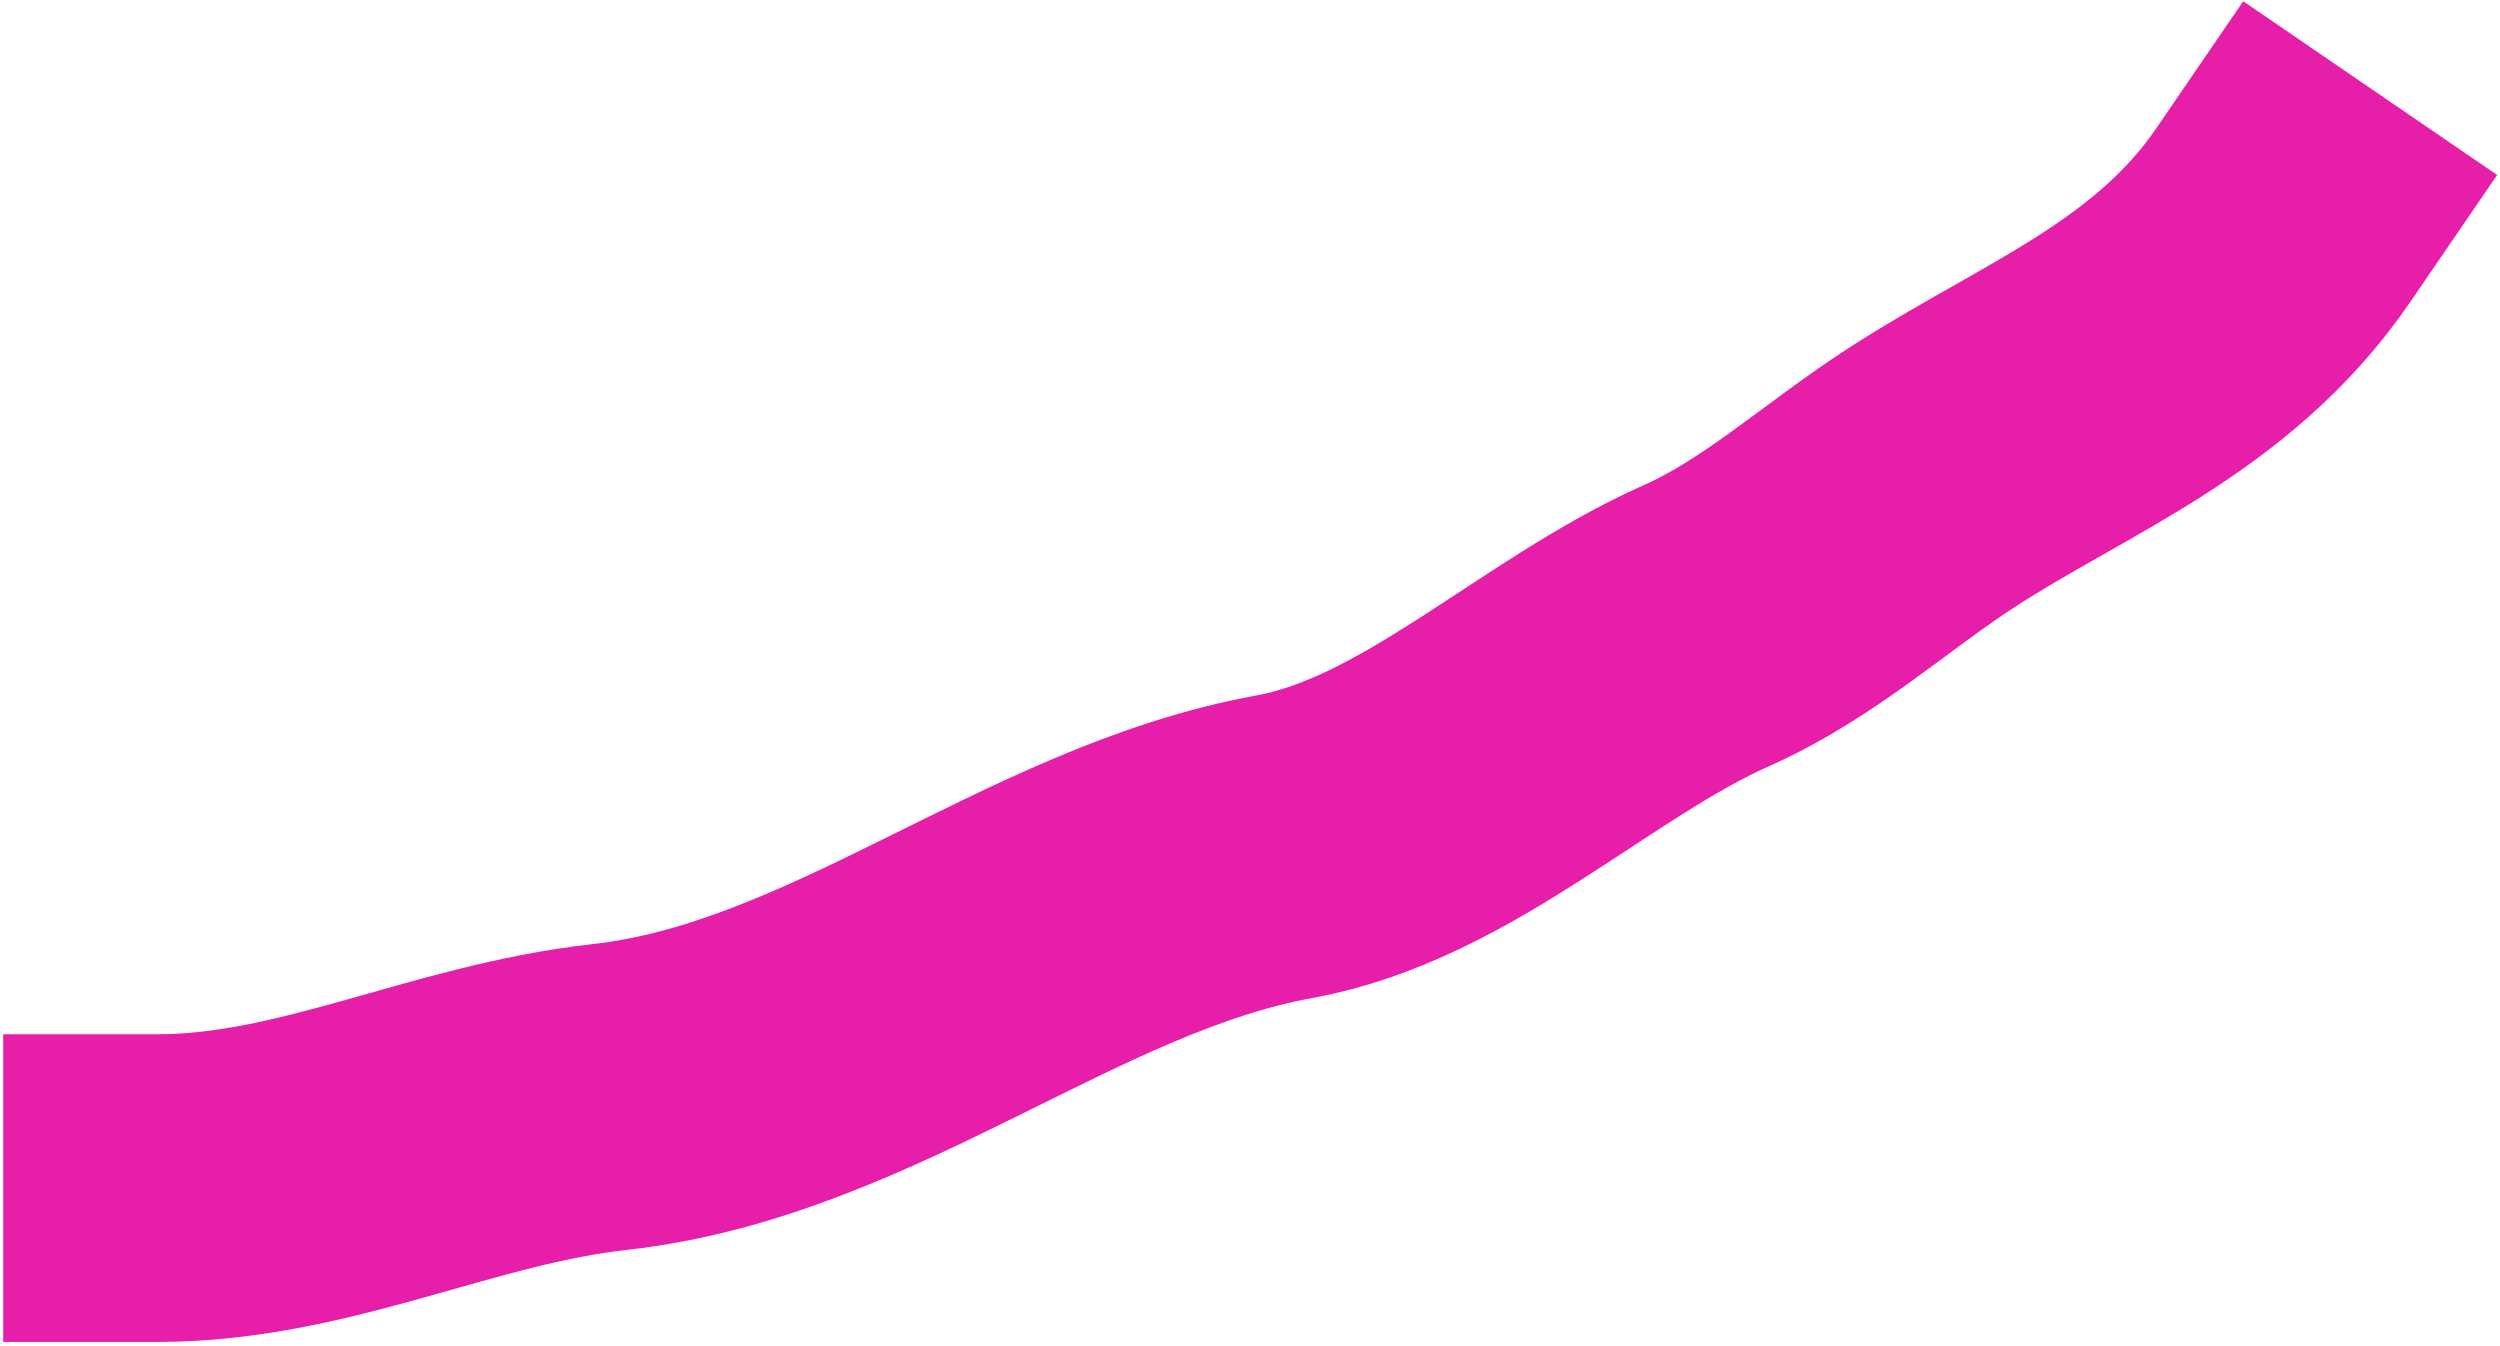 <svg width="325" height="175" viewBox="0 0 325 175" fill="none" xmlns="http://www.w3.org/2000/svg">
<path d="M296.831 27.961C284.995 45.261 267.201 51.673 251.153 62.057C241.334 68.411 232.648 76.529 221.872 81.318C203.451 89.505 186.856 106.46 166.954 110.078C136.519 115.612 110.777 139.109 79.241 142.613C58.708 144.894 40.935 154.455 20.419 154.455" stroke="#E71EAA" stroke-width="40" stroke-linecap="square"/>
</svg>
